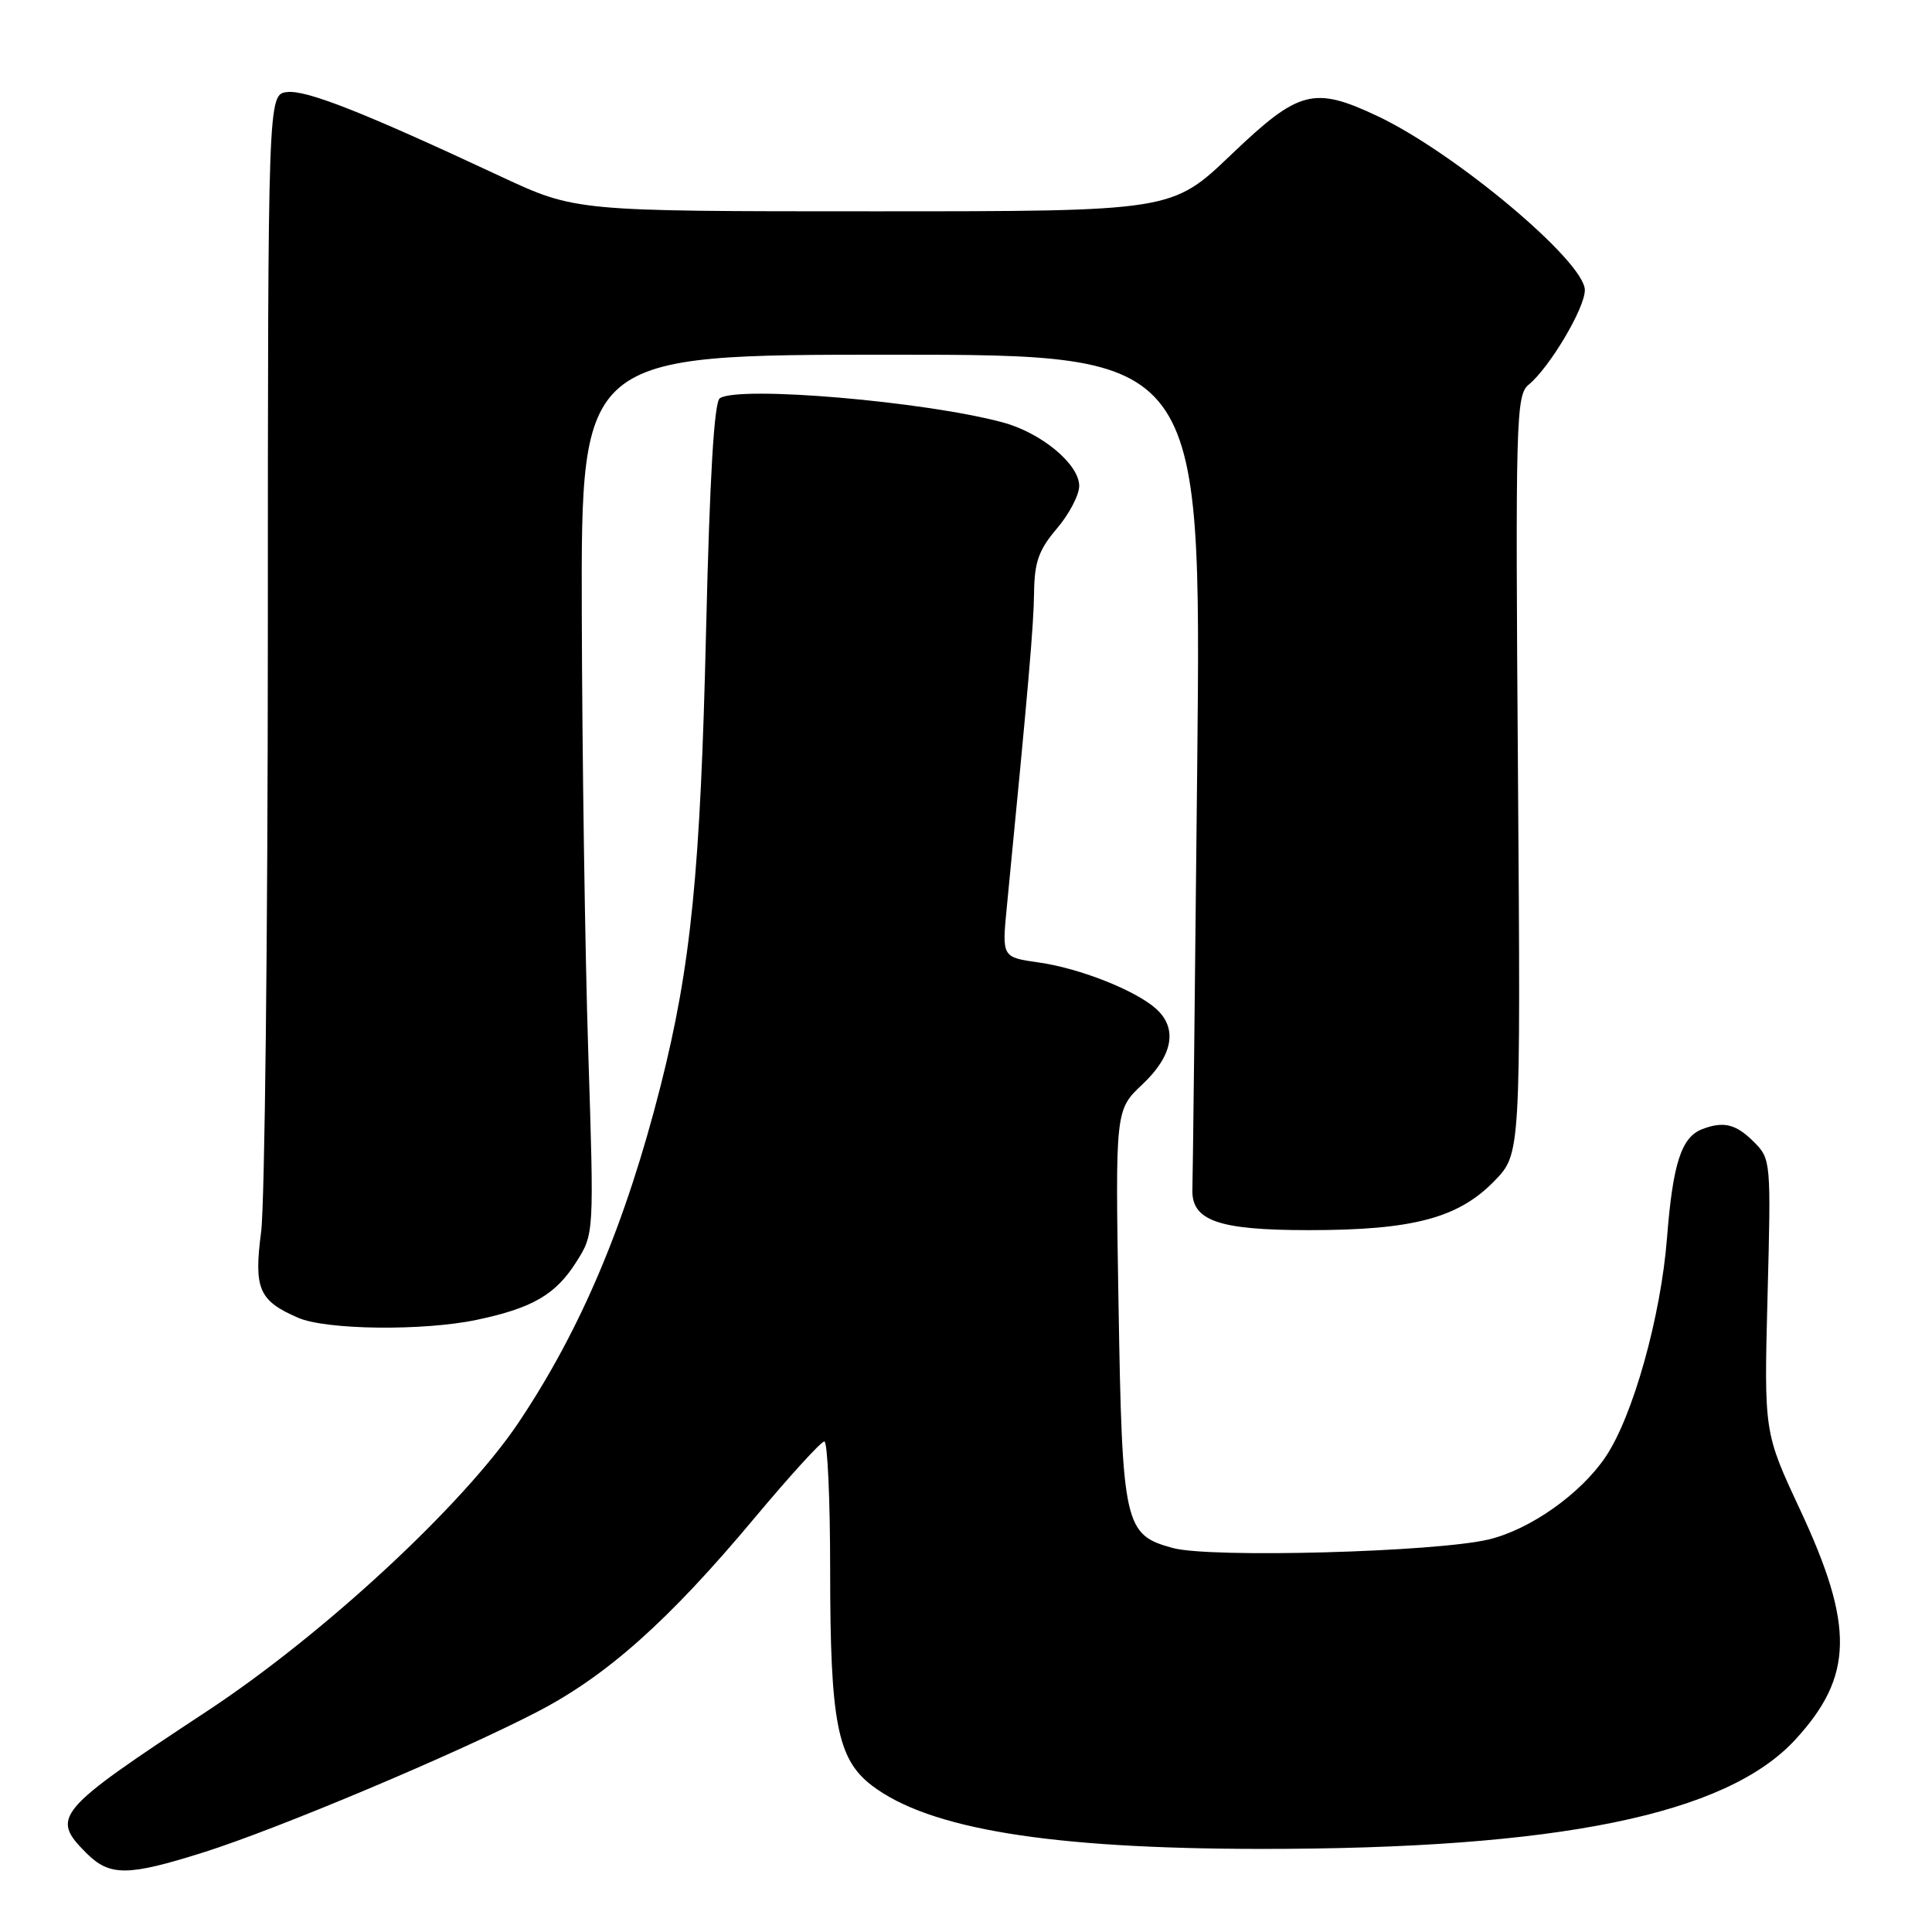 <?xml version="1.0" encoding="UTF-8" standalone="no"?>
<!DOCTYPE svg PUBLIC "-//W3C//DTD SVG 1.1//EN" "http://www.w3.org/Graphics/SVG/1.1/DTD/svg11.dtd" >
<svg xmlns="http://www.w3.org/2000/svg" xmlns:xlink="http://www.w3.org/1999/xlink" version="1.1" viewBox="0 0 256 256">
 <g >
 <path fill="currentColor"
d=" M 27.02 245.43 C 36.82 242.34 60.58 232.33 71.20 226.82 C 80.44 222.03 88.63 214.72 99.99 201.13 C 104.65 195.56 108.80 191.00 109.23 191.00 C 109.65 191.00 110.00 198.68 110.00 208.06 C 110.00 228.21 110.95 233.09 115.53 236.59 C 123.09 242.36 139.12 244.97 167.00 244.99 C 206.46 245.01 228.70 240.47 237.87 230.53 C 245.60 222.13 245.74 215.49 238.50 200.00 C 233.74 189.81 233.74 189.81 234.21 171.70 C 234.68 153.84 234.65 153.56 232.39 151.30 C 230.03 148.94 228.38 148.53 225.55 149.62 C 222.79 150.68 221.66 154.17 220.89 164.00 C 220.08 174.44 216.37 187.68 212.75 193.04 C 209.45 197.94 202.79 202.65 197.29 203.98 C 190.30 205.66 160.42 206.48 155.41 205.12 C 148.97 203.37 148.70 202.17 148.21 172.79 C 147.78 147.07 147.78 147.07 151.39 143.67 C 155.41 139.88 156.07 136.28 153.21 133.69 C 150.50 131.24 143.08 128.30 137.63 127.53 C 132.76 126.84 132.76 126.84 133.41 120.17 C 136.29 90.71 136.97 82.87 137.02 78.50 C 137.07 74.46 137.65 72.84 140.04 70.04 C 141.67 68.13 143.00 65.59 143.00 64.38 C 143.00 61.51 137.98 57.34 132.87 55.97 C 122.53 53.18 97.94 51.08 95.38 52.77 C 94.63 53.26 94.04 63.23 93.56 83.50 C 92.81 115.52 91.57 127.93 87.53 143.90 C 82.90 162.13 77.00 176.12 68.71 188.50 C 61.41 199.39 42.86 216.58 27.40 226.76 C 7.33 239.98 6.67 240.76 11.45 245.55 C 14.55 248.64 16.92 248.62 27.02 245.43 Z  M 63.20 174.88 C 70.57 173.32 73.63 171.54 76.36 167.22 C 78.72 163.50 78.72 163.50 77.95 139.50 C 77.52 126.30 77.14 100.09 77.09 81.25 C 77.00 47.00 77.00 47.00 118.09 47.00 C 159.19 47.00 159.19 47.00 158.64 101.25 C 158.34 131.09 158.05 156.40 158.00 157.50 C 157.81 161.74 161.35 163.00 173.43 163.00 C 187.23 163.00 193.25 161.40 198.03 156.47 C 201.50 152.89 201.50 152.89 201.14 102.66 C 200.79 55.42 200.88 52.35 202.56 50.97 C 205.34 48.68 210.00 40.84 210.00 38.44 C 210.00 34.66 192.77 20.21 182.50 15.37 C 174.06 11.40 172.11 11.92 163.13 20.50 C 155.28 28.00 155.28 28.00 115.76 28.00 C 76.25 28.00 76.25 28.00 66.37 23.39 C 48.23 14.91 40.62 11.90 38.05 12.20 C 35.50 12.50 35.50 12.50 35.49 84.50 C 35.48 124.10 35.08 159.53 34.60 163.23 C 33.62 170.79 34.29 172.35 39.50 174.61 C 43.22 176.23 56.11 176.38 63.20 174.88 Z "/>
</g>
</svg>